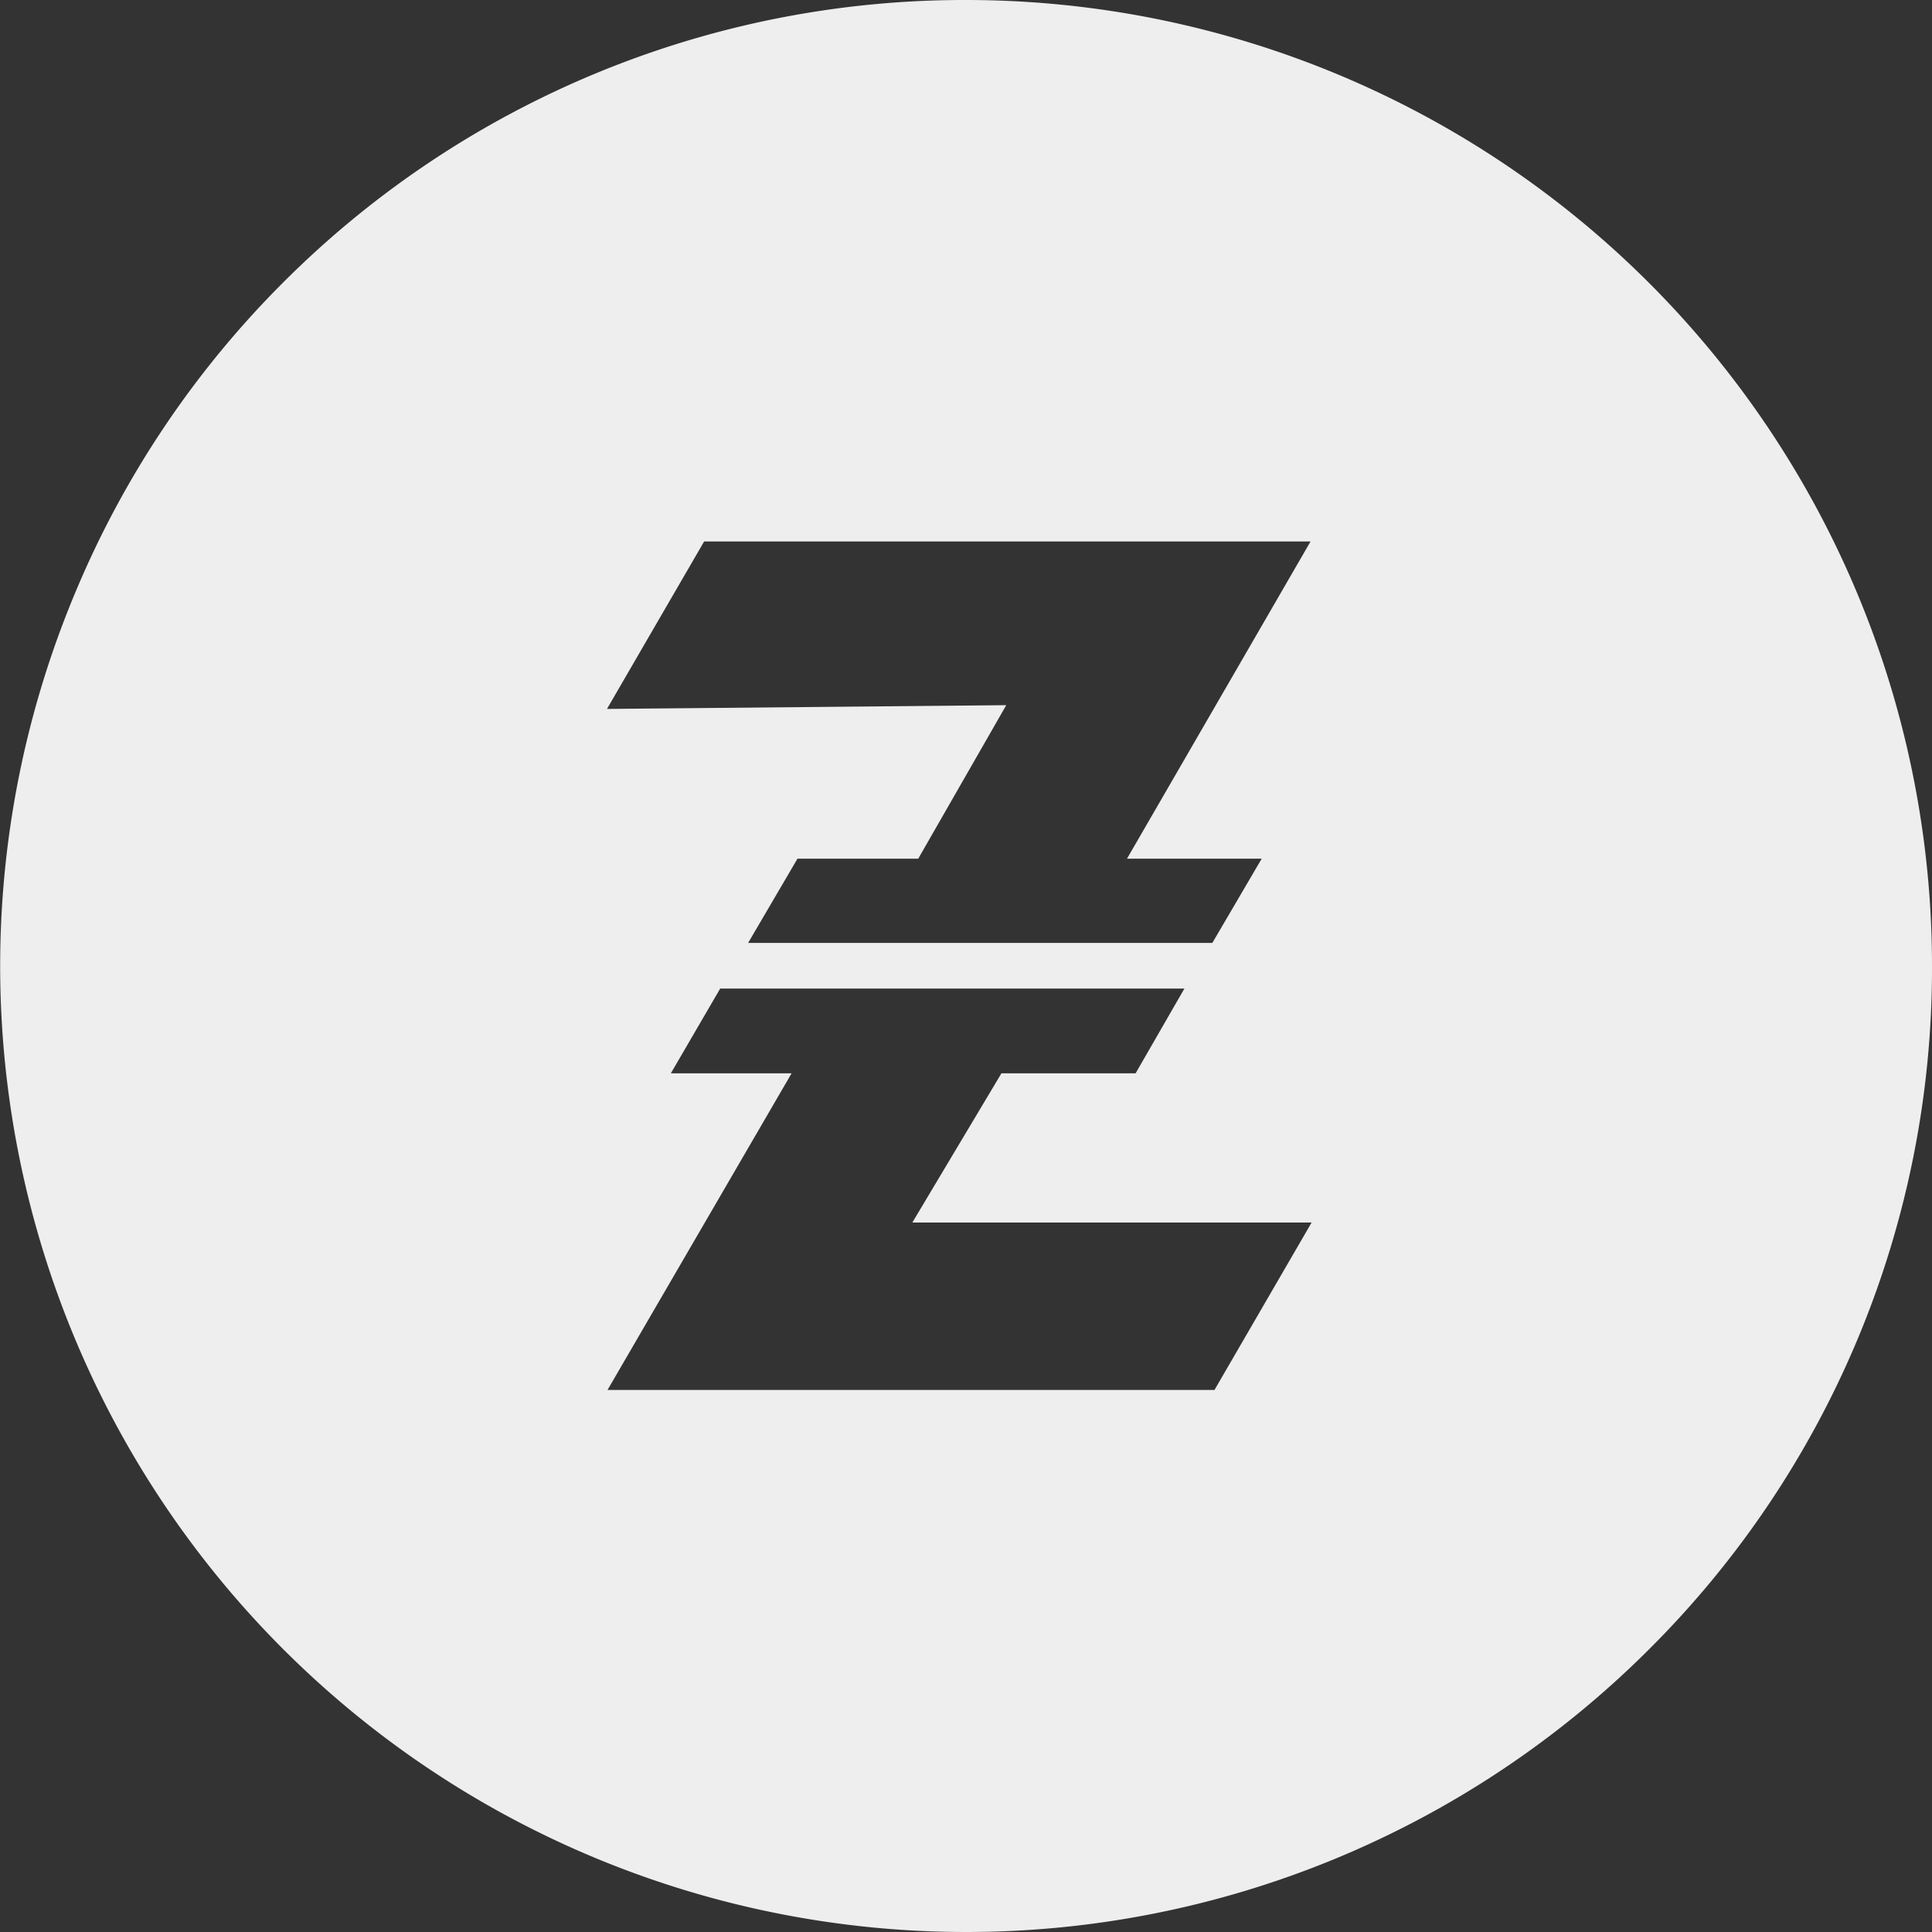 <svg xmlns="http://www.w3.org/2000/svg" width="36" height="36" viewBox="0 0 36 36"><rect x="0" y="0" width="36" height="36" fill="#333333" stroke="none"/><defs><style>.cls-1{fill:#eee;}</style></defs><g id="Layer_2" data-name="Layer 2"><g id="Layer_1-2" data-name="Layer 1"><path id="Subtraction_124-2" data-name="Subtraction 124-2" class="cls-1" d="M18,36A18,18,0,0,1,1.42,11,17.91,17.91,0,0,1,5.27,5.27,17.94,17.94,0,0,1,18,0,18,18,0,0,1,36,18a17.9,17.9,0,0,1-5.27,12.73A18,18,0,0,1,18,36ZM14.75,20l-3.43,5.9H22.63l1.81-3.12H17L18.66,20h2.5l.91-1.58H13.42L12.5,20Zm4-6.86L17.11,16H14.86l-.92,1.57h8.65L23.51,16H21l3.42-5.91H13.12l-1.81,3.12Z"/></g></g></svg>